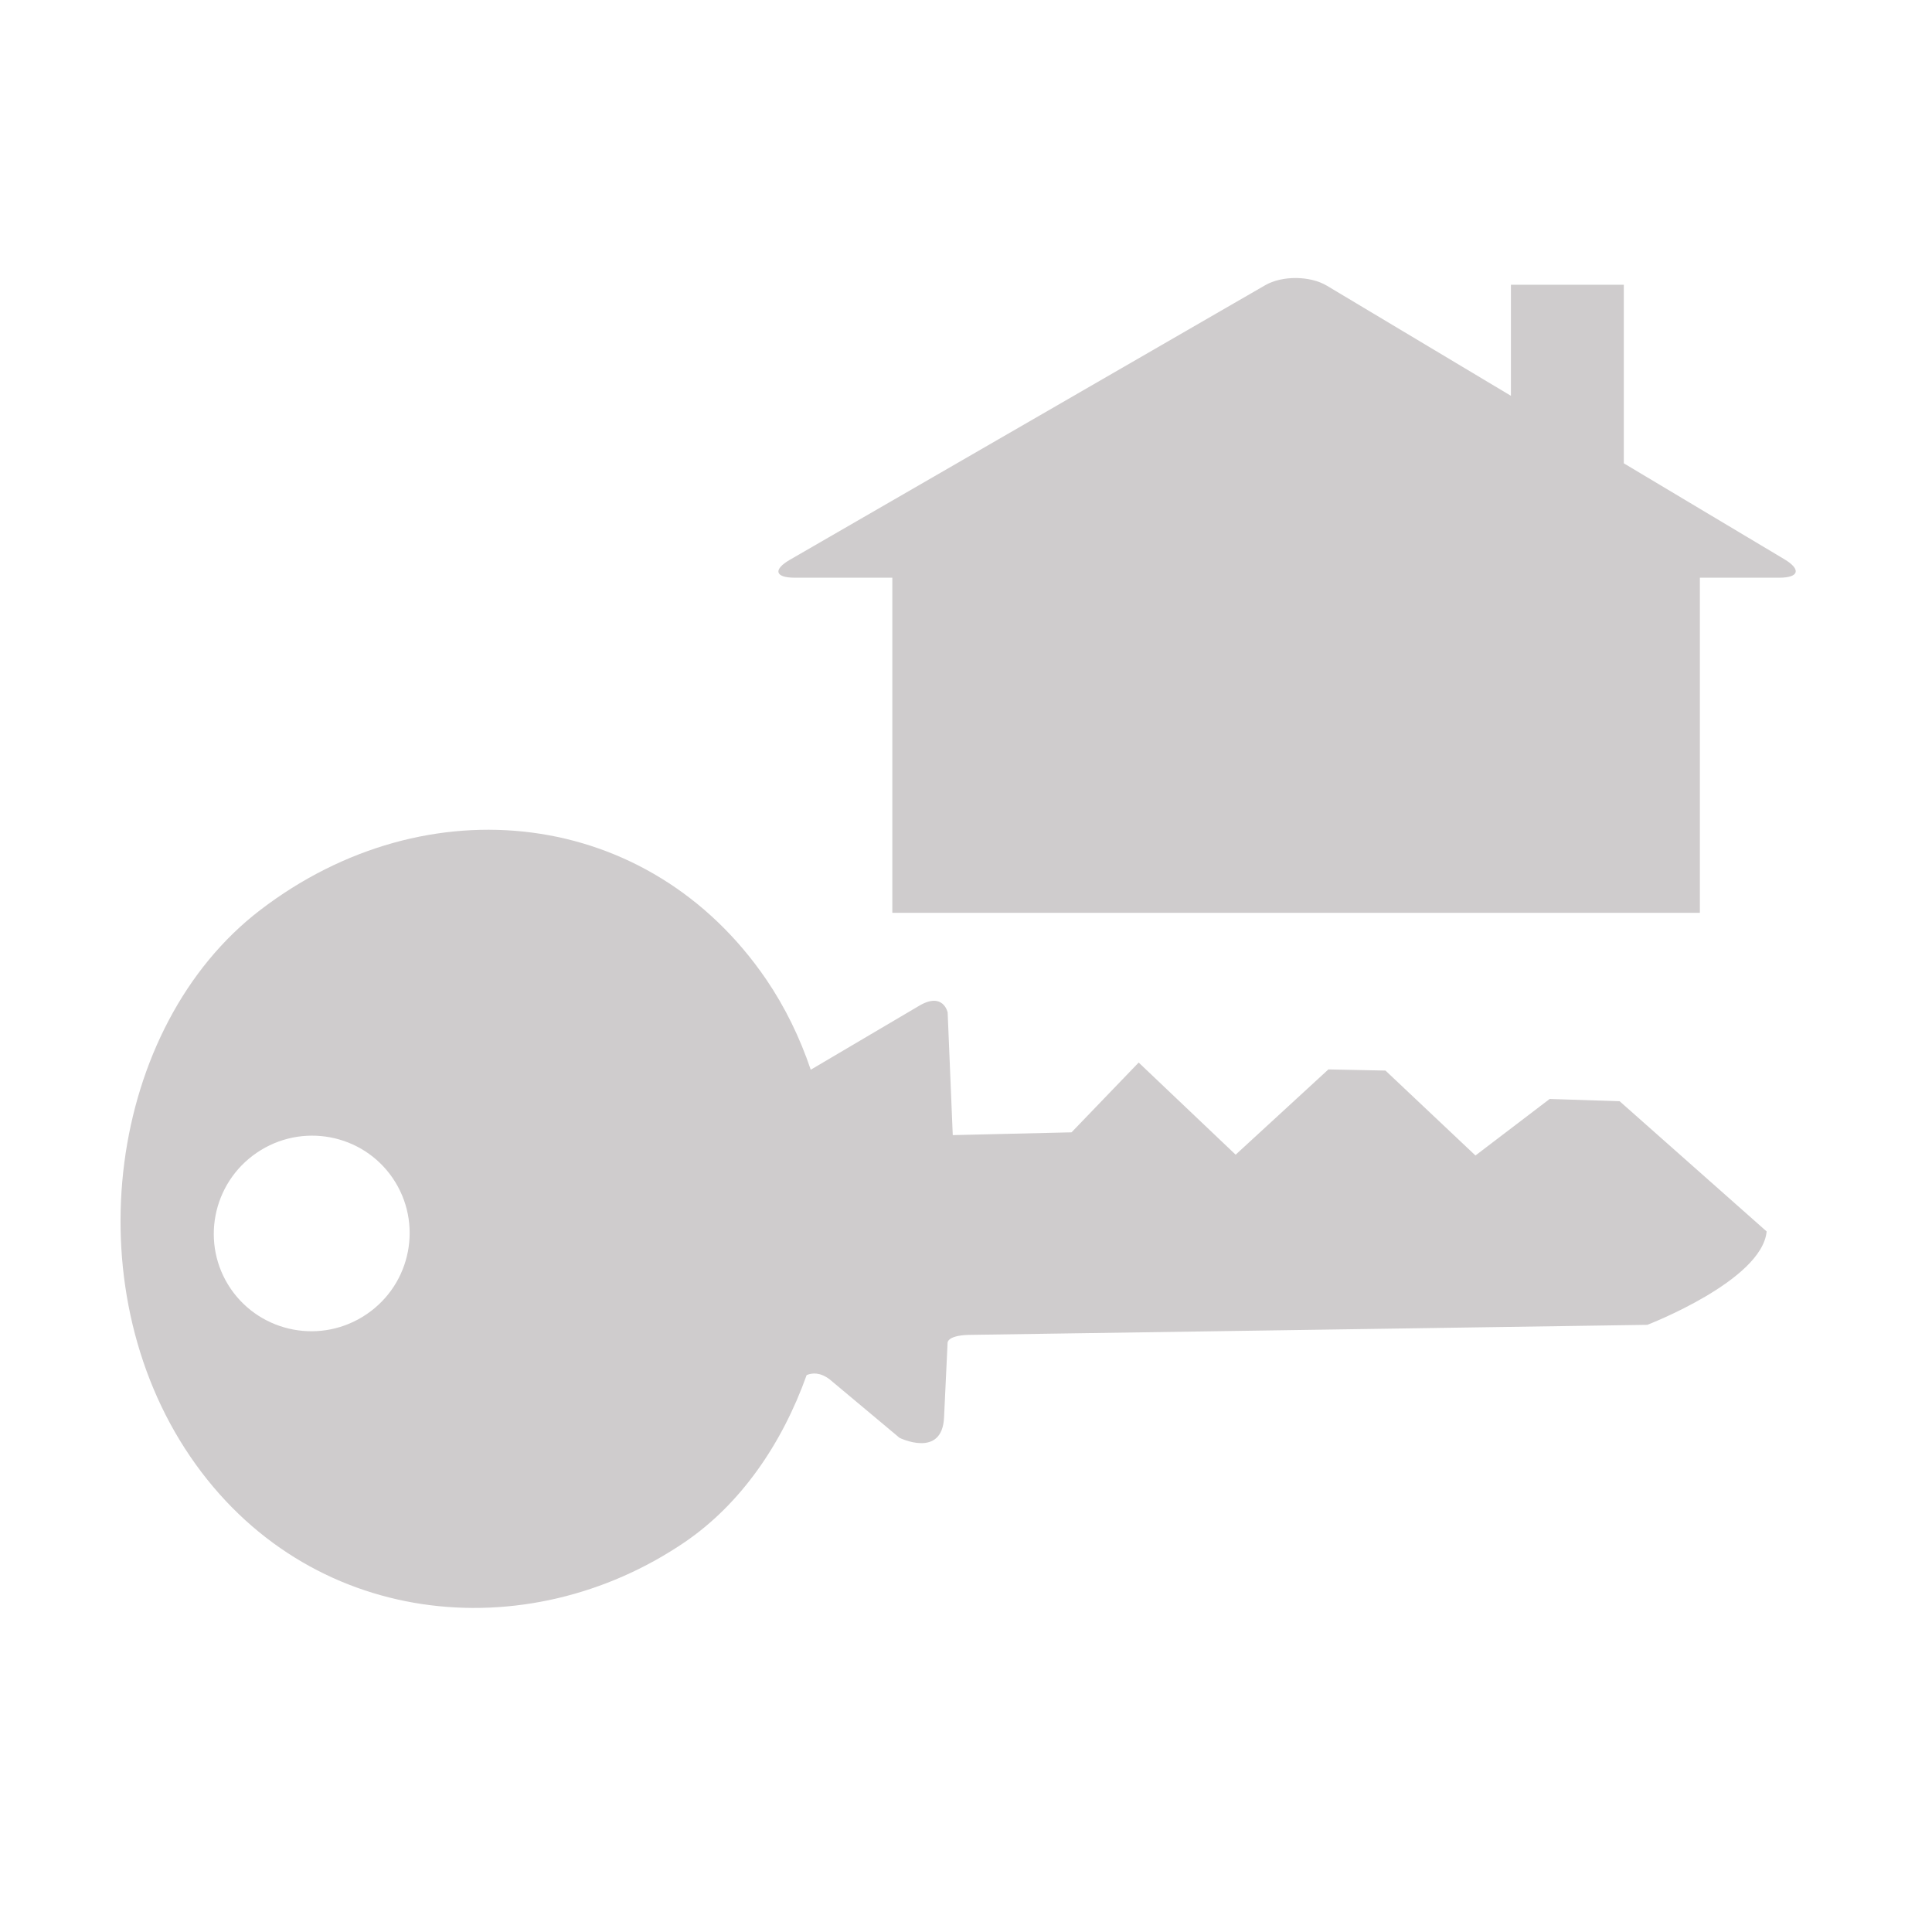 <?xml version="1.0" encoding="UTF-8" standalone="no"?>
<!-- Created with Inkscape (http://www.inkscape.org/) -->

<svg
   xmlns:dc="http://purl.org/dc/elements/1.1/"
   xmlns:cc="http://creativecommons.org/ns#"
   xmlns:rdf="http://www.w3.org/1999/02/22-rdf-syntax-ns#"
   xmlns:svg="http://www.w3.org/2000/svg"
   xmlns="http://www.w3.org/2000/svg"
   xmlns:sodipodi="http://sodipodi.sourceforge.net/DTD/sodipodi-0.dtd"
   xmlns:inkscape="http://www.inkscape.org/namespaces/inkscape"
   width="48px"
   height="48px"
   id="svg28083"
   version="1.1"
   inkscape:version="0.48.4 r9943 custom"
   sodipodi:docname="maison-temps-clef.svg">
  <defs
     id="defs28085">
    <clipPath
       clipPathUnits="userSpaceOnUse"
       id="clipPath4901">
      <path
         inkscape:connector-curvature="0"
         d="m 315.748,1648.19 0.773,0 0,-0.63 -0.773,0 0,0.63 z"
         id="path4903" />
    </clipPath>
    <clipPath
       clipPathUnits="userSpaceOnUse"
       id="clipPath4905">
      <path
         inkscape:connector-curvature="0"
         d="m 315.759,1648.18 0.762,0 0,-0.62 -0.762,0 0,0.62 z"
         id="path4907" />
    </clipPath>
    <clipPath
       clipPathUnits="userSpaceOnUse"
       id="clipPath4909">
      <path
         inkscape:connector-curvature="0"
         d="m 315.748,1648.19 0.011,0 0,-0.01 -0.011,0 0,0.01 z"
         id="path4911" />
    </clipPath>
    <clipPath
       clipPathUnits="userSpaceOnUse"
       id="clipPath4857">
      <path
         inkscape:connector-curvature="0"
         d="m 327.146,1644.07 0.45,0 0,-0.02 -0.45,0 0,0.02 z"
         id="path4859" />
    </clipPath>
    <clipPath
       clipPathUnits="userSpaceOnUse"
       id="clipPath4861">
      <path
         inkscape:connector-curvature="0"
         d="m 327.146,1644.07 0.446,0 0,-0.02 -0.446,0 0,0.02 z"
         id="path4863" />
    </clipPath>
    <clipPath
       clipPathUnits="userSpaceOnUse"
       id="clipPath4865">
      <path
         inkscape:connector-curvature="0"
         d="m 327.592,1644.05 0.004,0 0,0 -0.004,0 z"
         id="path4867" />
    </clipPath>
  </defs>
  <sodipodi:namedview
     id="base"
     pagecolor="#ffffff"
     bordercolor="#666666"
     borderopacity="1.0"
     inkscape:pageopacity="0.0"
     inkscape:pageshadow="2"
     inkscape:zoom="7"
     inkscape:cx="26.60379"
     inkscape:cy="15.274454"
     inkscape:current-layer="layer1"
     showgrid="true"
     inkscape:grid-bbox="true"
     inkscape:document-units="px"
     inkscape:window-width="651"
     inkscape:window-height="653"
     inkscape:window-x="1333"
     inkscape:window-y="295"
     inkscape:window-maximized="0" />
  <g
     id="layer1"
     inkscape:label="Layer 1"
     inkscape:groupmode="layer">
    <g
       transform="matrix(0.953,0,0,-0.953,19.625,13.907)"
       id="g10271">
      <path
         inkscape:connector-curvature="0"
         id="path10273"
         style="fill:#cfcccd;fill-opacity:1;fill-rule:nonzero;stroke:none"
         d="M 0,0 12.387,7.155 C 12.832,7.413 13.559,7.407 14,7.144 l 4.797,-2.87 0,2.896 2.943,0 0,-4.656 1.983,-1.185 2.205,-1.317 c 0.439,-0.264 0.381,-0.48 -0.135,-0.48 l -2.07,0 0,-8.737 -21.053,0 0,8.737 -2.543,0 C -0.389,-0.468 -0.445,-0.258 0,0" />
    </g>
    <g
       transform="matrix(0.953,0,0,-0.953,9.759,29.273)"
       id="g10275">
      <path
         inkscape:connector-curvature="0"
         id="path10277"
         style="fill:#cfcccd;fill-opacity:1;fill-rule:nonzero;stroke:none"
         d="m 0,0 c 0.789,-1.162 0.488,-2.748 -0.68,-3.543 -1.166,-0.796 -2.752,-0.497 -3.547,0.664 -0.791,1.162 -0.486,2.749 0.68,3.543 C -2.379,1.46 -0.791,1.162 0,0 M 35.816,-1.387 31.984,2.007 30.16,2.067 28.225,0.593 25.879,2.807 24.391,2.837 21.973,0.614 19.445,3.016 17.695,1.197 14.598,1.124 14.465,4.322 c 0,0 -0.113,0.55 -0.748,0.171 L 10.896,2.829 C 10.613,3.664 10.229,4.457 9.74,5.176 6.686,9.657 0.887,10.317 -3.455,6.993 -7.416,3.96 -8.334,-2.773 -5.281,-7.255 c 3.052,-4.479 8.775,-5.037 12.898,-2.228 1.453,0.993 2.528,2.551 3.172,4.351 0.152,0.064 0.356,0.072 0.598,-0.11 l 1.824,-1.526 c 0,0 1.111,-0.546 1.16,0.532 l 0.092,1.941 c 0,0 -0.025,0.191 0.539,0.211 l 17.703,0.262 c 0,0 2.99,1.15 3.111,2.435" />
    </g>
  </g>
</svg>

